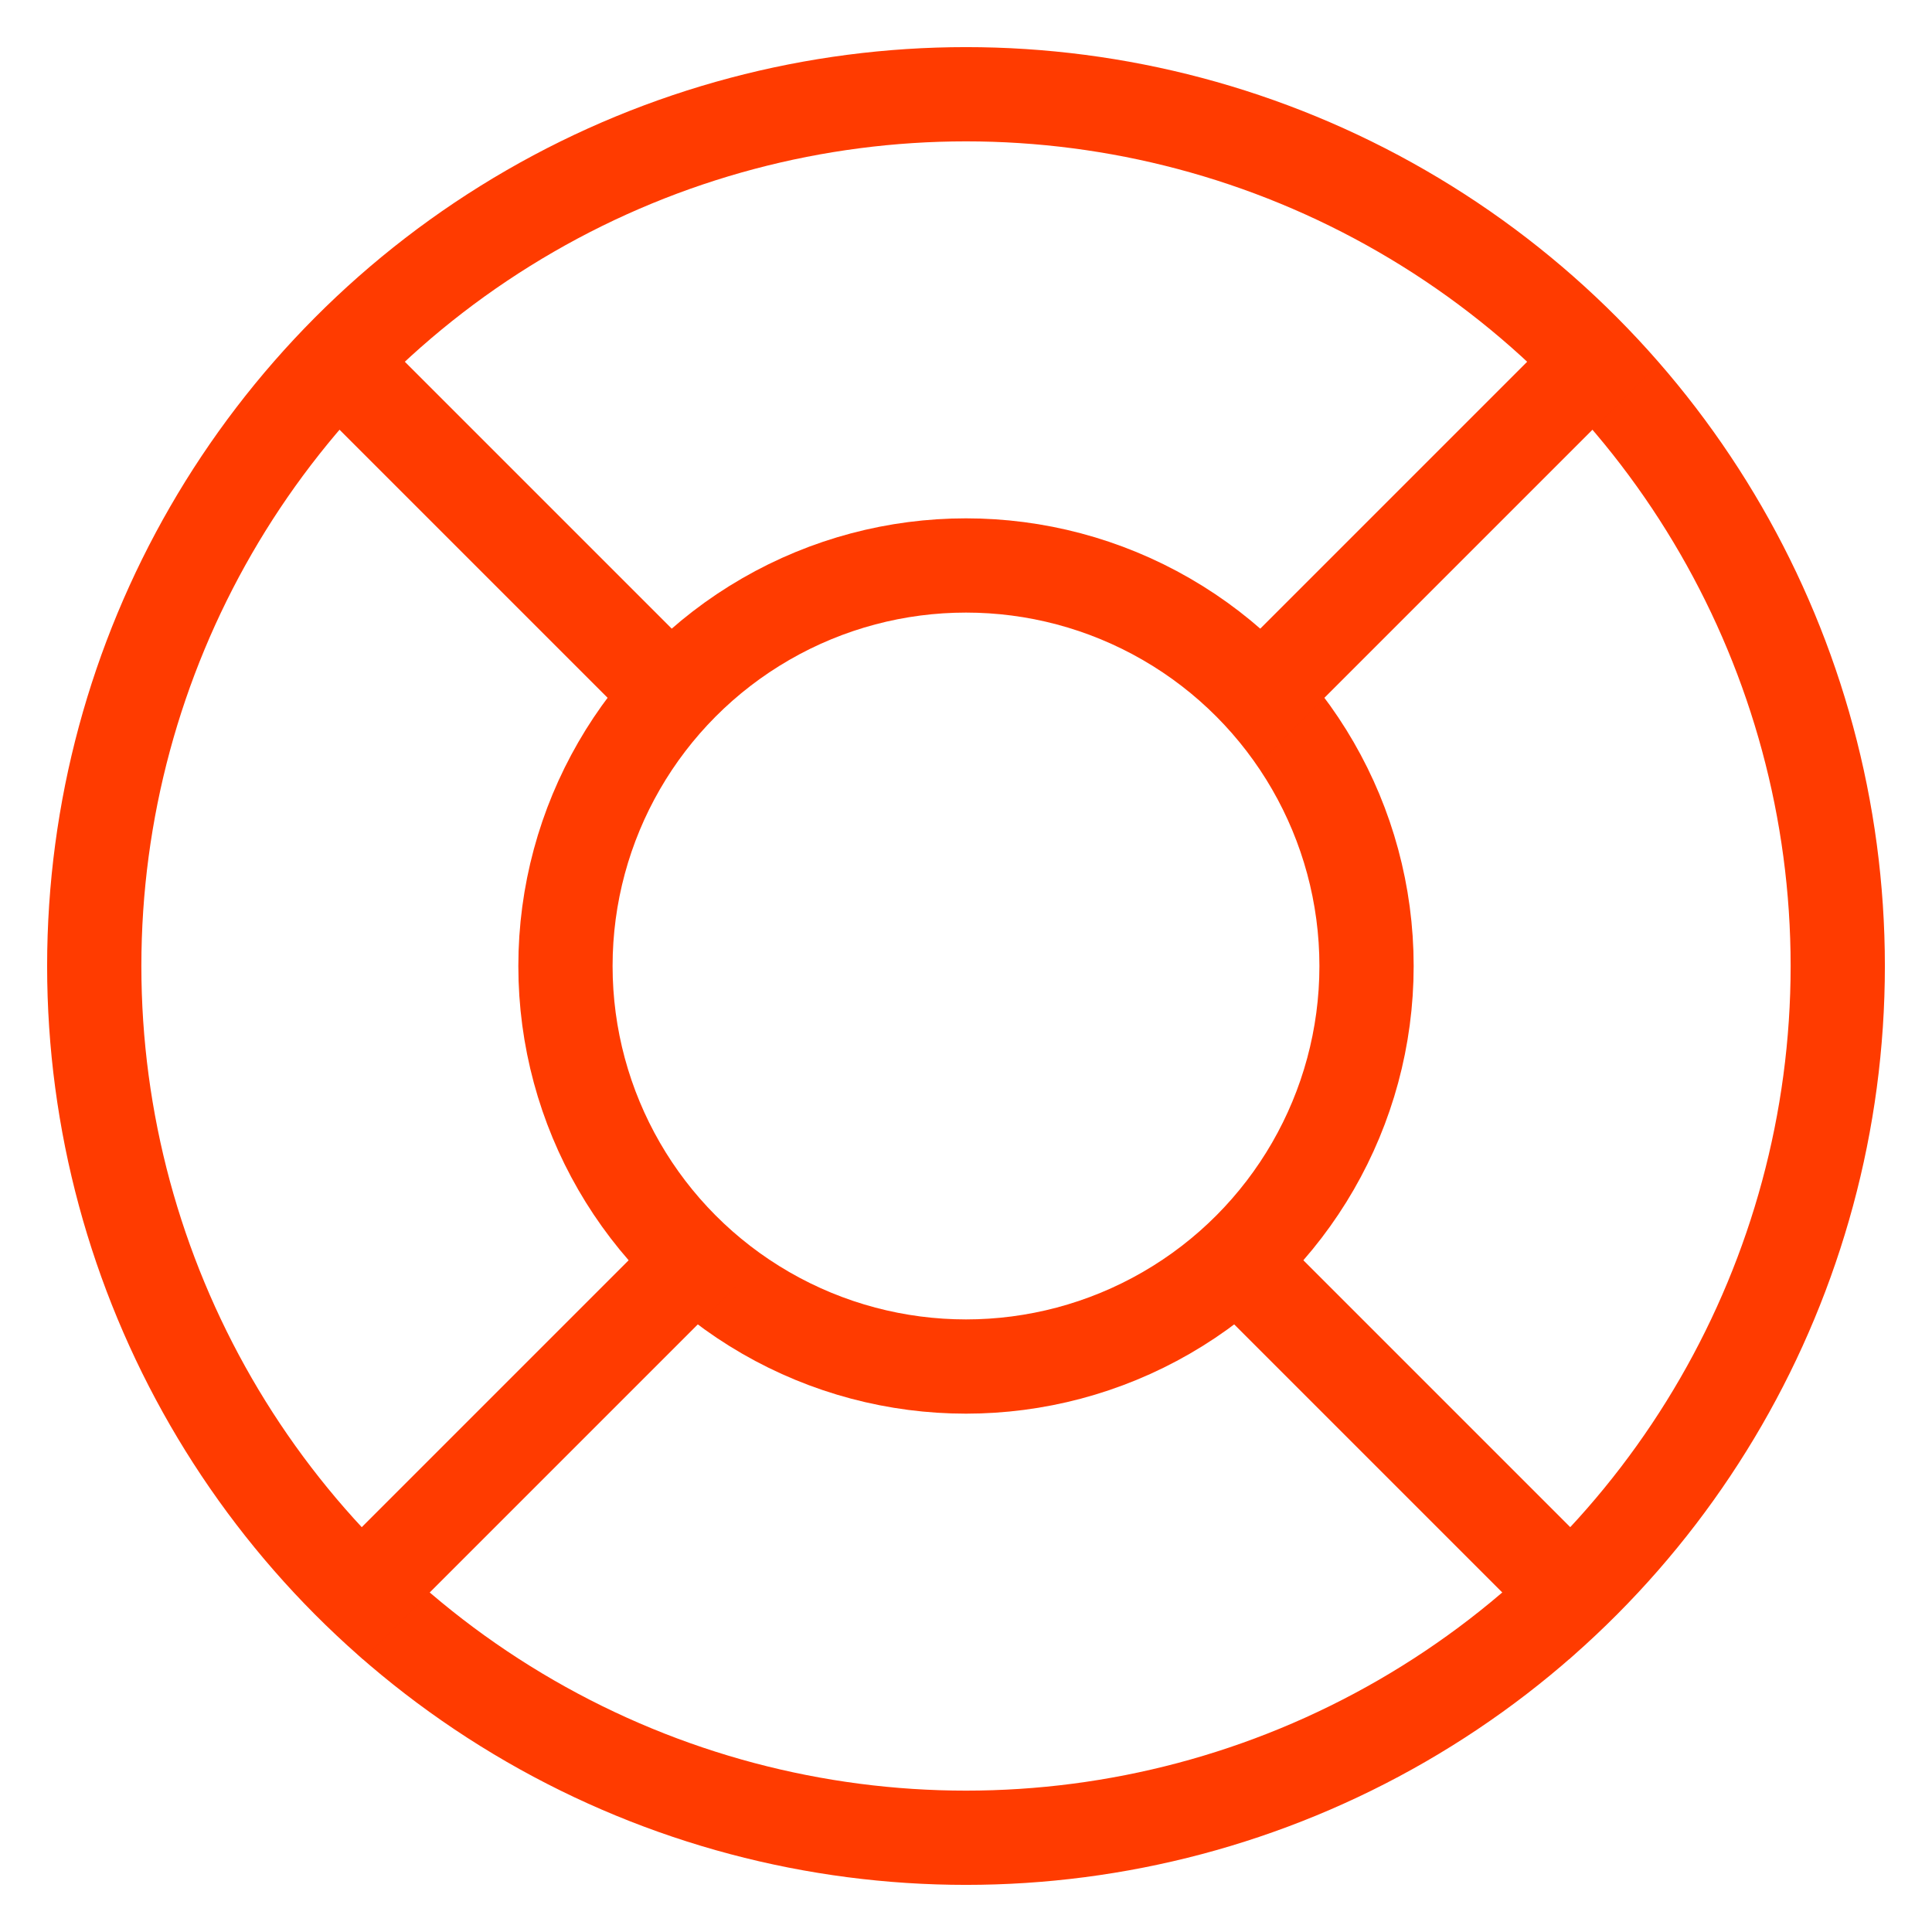<?xml version="1.0" encoding="UTF-8"?>
<svg width="41px" height="41px" viewBox="0 0 41 41" version="1.1" xmlns="http://www.w3.org/2000/svg" xmlns:xlink="http://www.w3.org/1999/xlink">
    <!-- Generator: Sketch 55.2 (78181) - https://sketchapp.com -->
    <title>SUPPORT@2x</title>
    <desc>Created with Sketch.</desc>
    <g id="SUPPORT@2x" stroke="none" stroke-width="1" fill="none" fill-rule="evenodd">
        <circle id="Oval" stroke="#ff3b00" stroke-width="2" cx="20.5" cy="20.5" r="18.5"></circle>
        <circle id="Oval" stroke="#ff3b00" stroke-width="2" cx="20.5" cy="20.5" r="8.5"></circle>
        <path d="M25.444,30.546 L34.645,30.546" id="Line-3" stroke="#ff3b00" stroke-width="2" stroke-linecap="square" transform="translate(30.046, 30.546) rotate(-315) translate(-30.046, -30.546) "></path>
        <path d="M10.954,25.944 L10.954,35.145" id="Line" stroke="#ff3b00" stroke-width="2" stroke-linecap="square" transform="translate(10.954, 30.546) rotate(-315) translate(-10.954, -30.546) "></path>
        <path d="M5.894,11.101 L15.702,11.101" id="Line-3" stroke="#ff3b00" stroke-width="2" stroke-linecap="square" transform="translate(10.601, 11.101) rotate(-315) translate(-10.601, -11.101) "></path>
        <path d="M30.046,6.247 L30.046,16.056" id="Line" stroke="#ff3b00" stroke-width="2" stroke-linecap="square" transform="translate(30.046, 11.454) rotate(-315) translate(-30.046, -11.454) "></path>
    </g>
</svg>